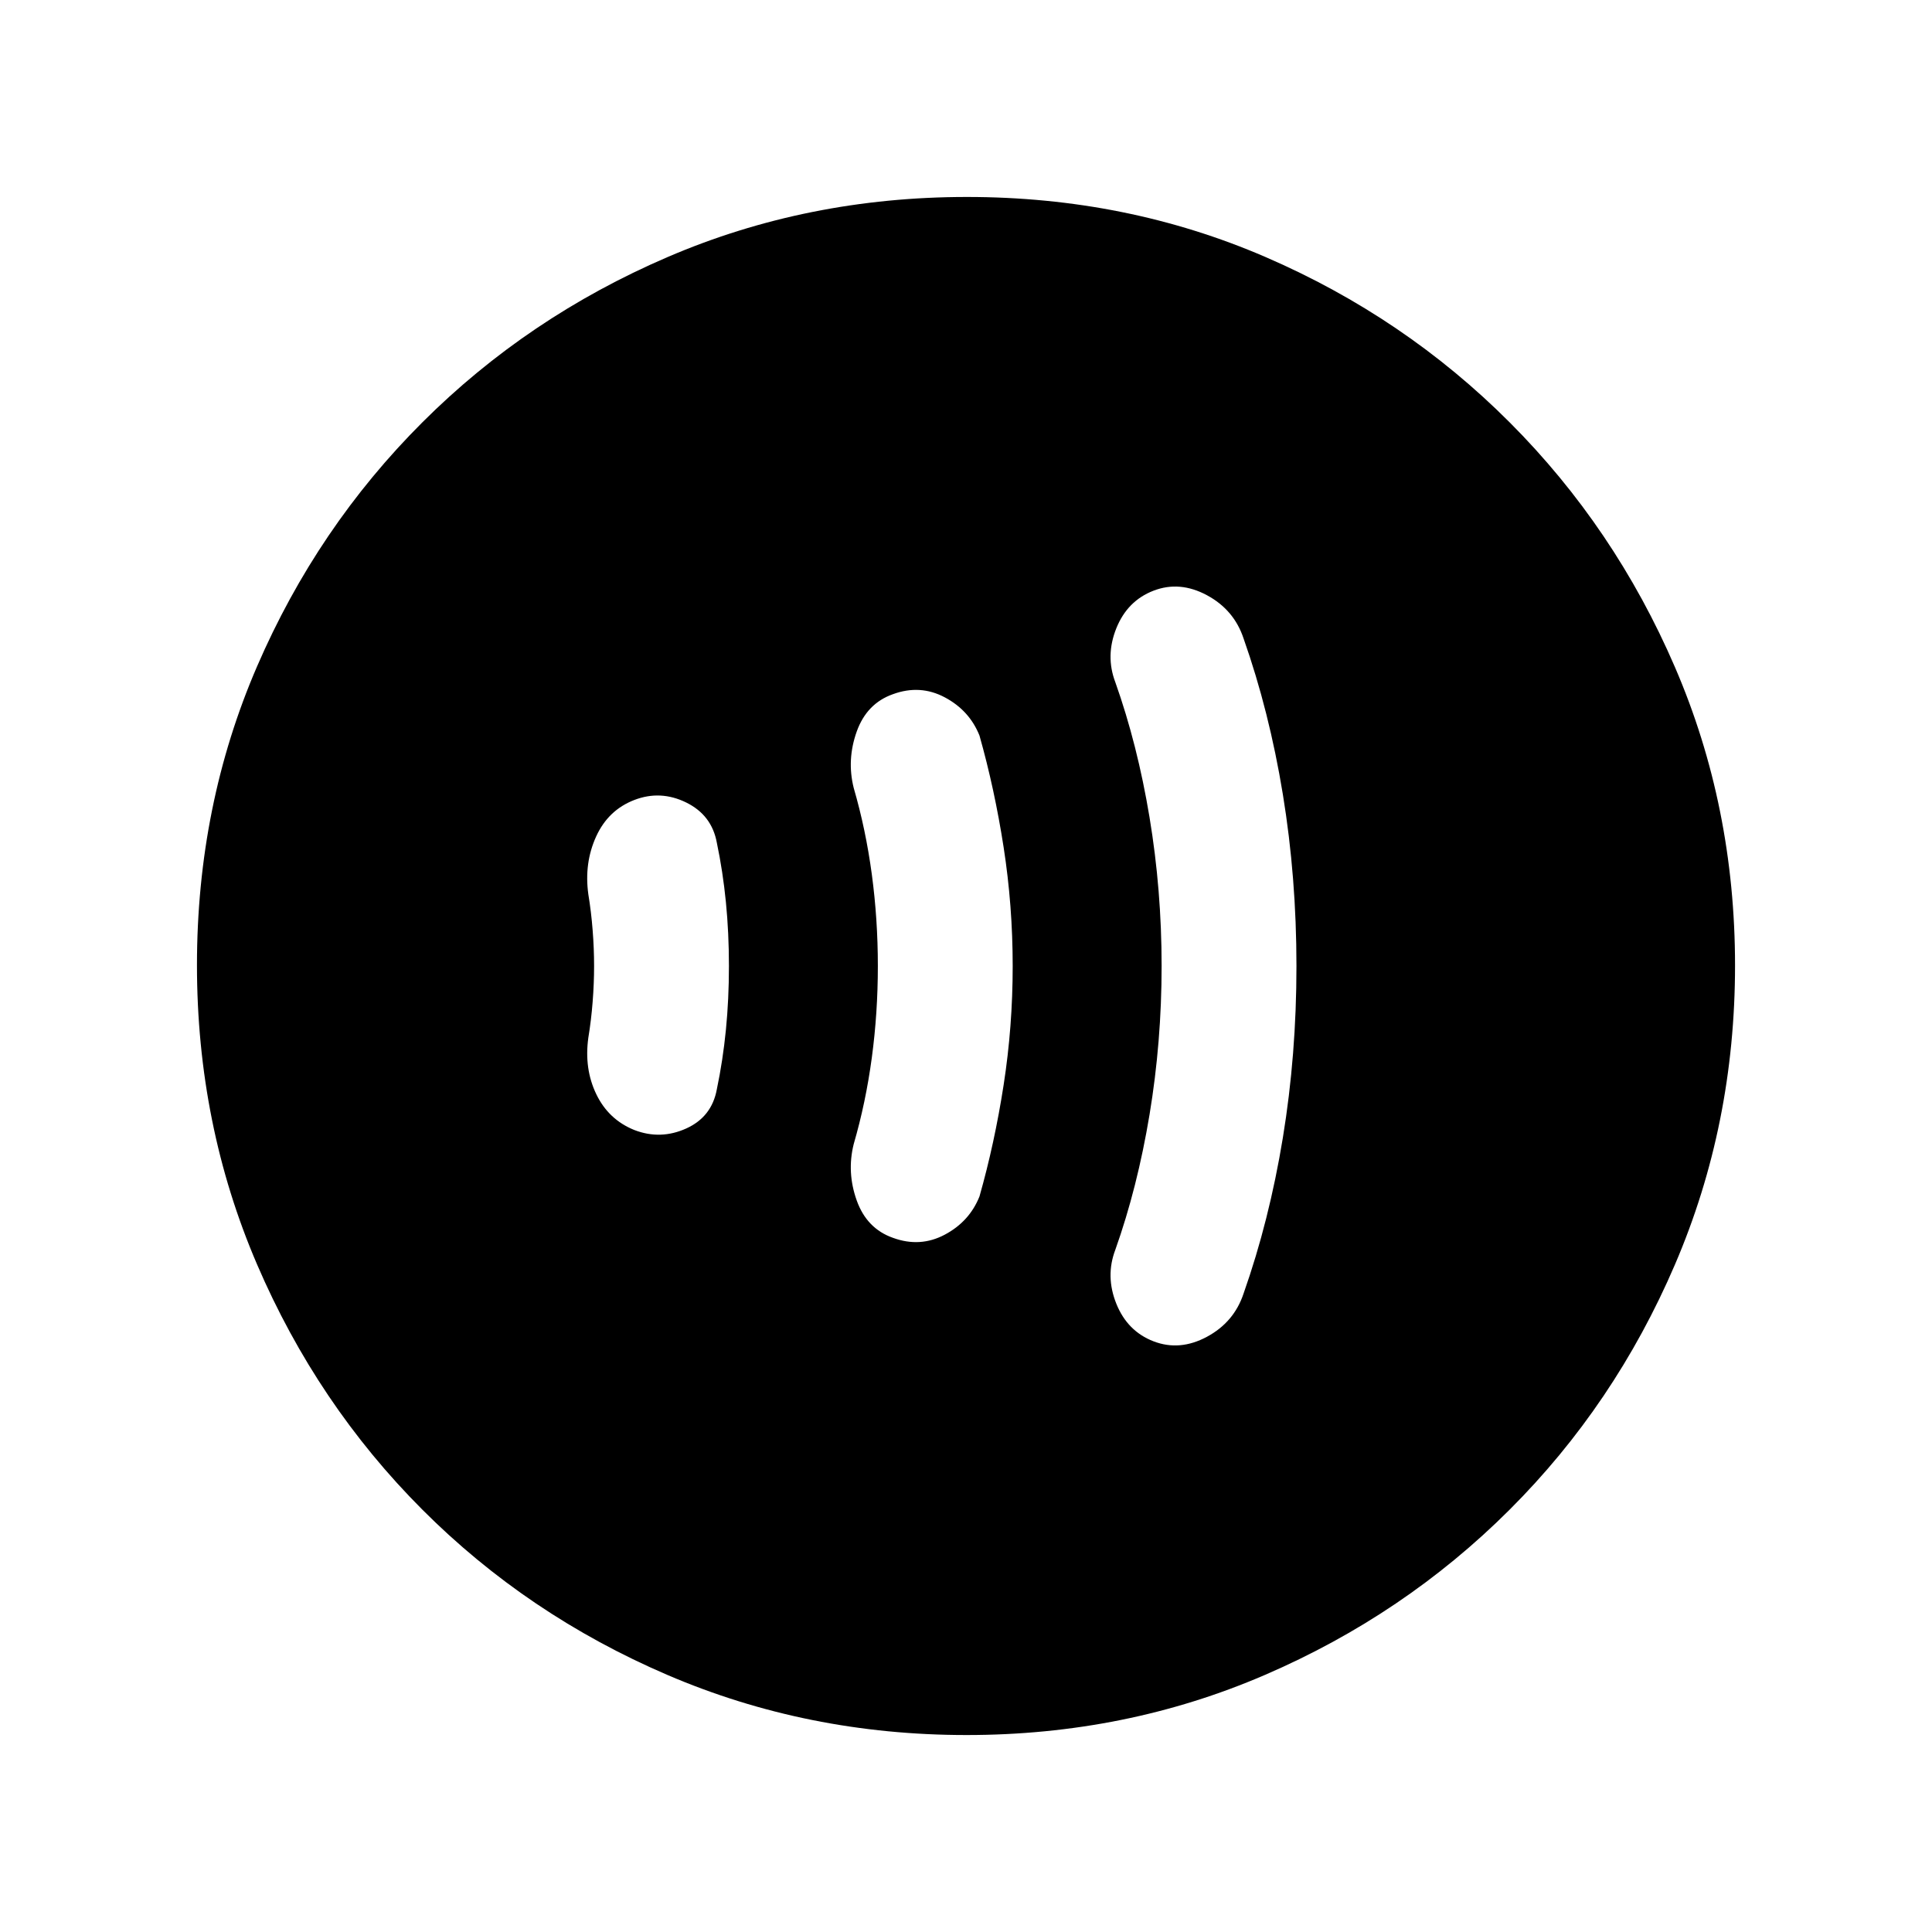 <svg xmlns="http://www.w3.org/2000/svg" height="20" viewBox="0 -960 960 960" width="20"><path d="M295.2-480q0 8.67-.72 17.81-.71 9.15-2.14 17.82-2.14 15.43 3.95 28.06 6.09 12.64 18.91 17.81 13 5 25.75-.75t15.25-19.54q3-14.31 4.5-29.51 1.5-15.21 1.5-31.7t-1.5-31.7q-1.5-15.2-4.5-29.51-2.5-13.79-15.25-20.04t-25.75-1.25q-13 5-19 18.19-6 13.2-3.86 28.68 1.43 8.67 2.14 17.82.72 9.14.72 17.81Zm141 0q0 23.27-3 45.56-3 22.3-9 42.94-3.5 14 1.5 28t18.04 18.58q13.46 4.92 25.71-1.58t17.25-19q7.5-26.38 12-55.41 4.5-29.03 4.5-59.03t-4.5-59.03q-4.5-29.03-12-55.53-5-12.5-17.25-19t-25.71-1.58q-13.04 4.58-18.04 18.58-5 14-1.5 28 6 20.64 9 42.94 3 22.29 3 45.56Zm141-.02q0 37.68-6 73.85-6 36.17-17 67.17-5 13.13.5 26.82 5.5 13.68 18.5 18.68t26.5-2.25q13.5-7.25 18.23-21.52 12.77-36.23 19.52-77.42 6.75-41.19 6.75-85.25t-6.75-85.31q-6.75-41.25-19.52-77.48-4.73-14.27-18.23-21.52t-26.5-2.25q-13 5-18.5 18.68-5.5 13.69-.5 26.82 11 31 17 67.15 6 36.15 6 73.83ZM480.28-97.87q-79.1 0-148.69-29.88T209.8-209.93q-52.19-52.29-82.06-121.77-29.87-69.48-29.87-148.76 0-79.36 29.88-148.45Q157.63-698 209.93-750.2q52.29-52.19 121.77-82.06 69.48-29.87 148.76-29.87 79.36 0 148.45 29.88Q698-802.37 750.2-750.07q52.19 52.29 82.06 121.54 29.87 69.24 29.87 148.25 0 79.1-29.88 148.69T750.07-209.8q-52.29 52.19-121.54 82.06-69.24 29.87-148.25 29.87Z"/></svg>